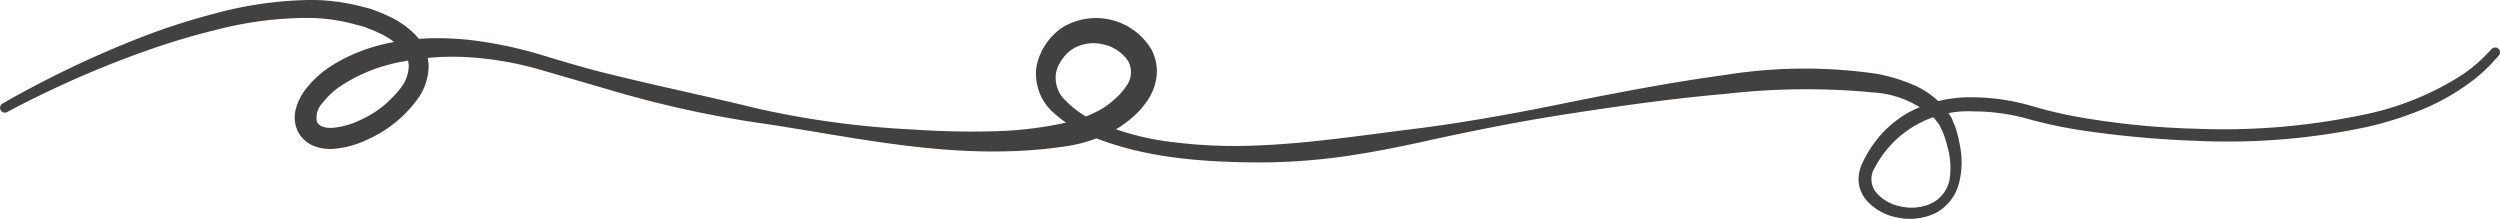 <svg xmlns="http://www.w3.org/2000/svg" viewBox="0 0 195.1 17.076"><defs><style>.a{fill:#434040;}</style></defs><title>Asset 3</title><path class="a" d="M.189,8.09S1.112,7.536,2.886,6.61a80.262,80.262,0,0,1,7.903-3.612A51.717,51.717,0,0,1,16.711,1.071,29.815,29.815,0,0,1,24.039,0,15.557,15.557,0,0,1,28.197.506l.535.128a5.218,5.218,0,0,1,.523.181l.493.185.531.243A6.963,6.963,0,0,1,32.276,2.58a3.686,3.686,0,0,1,1.17,2.438,4.396,4.396,0,0,1-.776,2.595,9.673,9.673,0,0,1-3.897,3.232,7.642,7.642,0,0,1-2.583.757,3.58,3.58,0,0,1-1.553-.157,2.342,2.342,0,0,1-.794-.444,2.284,2.284,0,0,1-.595-.739,2.542,2.542,0,0,1-.147-1.805,4.157,4.157,0,0,1,.688-1.401,7.826,7.826,0,0,1,2.099-1.934C29.075,3.111,32.965,2.723,36.674,3.12a32.597,32.597,0,0,1,5.549,1.157c1.813.551,3.605,1.088,5.47,1.537,3.713.917,7.534,1.709,11.397,2.652a70.474,70.474,0,0,0,11.969,1.63c2.032.137,4.078.208,6.119.155a29.308,29.308,0,0,0,6.019-.684,10.228,10.228,0,0,0,2.676-1.005l.284-.178a1.155,1.155,0,0,1,.114-.067l.156-.12a6.318,6.318,0,0,0,.572-.467,4.997,4.997,0,0,0,.86-.956,1.832,1.832,0,0,0,.209-1.96,3.073,3.073,0,0,0-1.847-1.32,3.175,3.175,0,0,0-2.337.228,2.91,2.91,0,0,0-.909.792c-.051.07-.149.208-.165.223l-.193.349a2.59,2.59,0,0,0-.189.528,2.412,2.412,0,0,0,.761,2.264,7.417,7.417,0,0,0,2.43,1.647,21.154,21.154,0,0,0,5.982,1.575,38.318,38.318,0,0,0,6.262.262c4.18-.145,8.308-.785,12.464-1.299,4.151-.519,8.237-1.277,12.261-2.104,4.028-.805,8.023-1.566,12.003-2.103a38.917,38.917,0,0,1,11.915-.088,13.023,13.023,0,0,1,2.883.888,6.542,6.542,0,0,1,2.463,1.87c.149.221.303.436.44.66l.301.73a8.989,8.989,0,0,1,.353,1.414,6.508,6.508,0,0,1-.061,2.937,3.65,3.65,0,0,1-1.812,2.349,4.578,4.578,0,0,1-2.888.378,4.218,4.218,0,0,1-2.558-1.401,2.599,2.599,0,0,1-.584-1.471,3.015,3.015,0,0,1,.352-1.51,9.369,9.369,0,0,1,1.505-2.228,8.748,8.748,0,0,1,2.111-1.645,10.299,10.299,0,0,1,4.972-1.147,16.82,16.82,0,0,1,4.762.737,34.889,34.889,0,0,0,4.302.946,61.589,61.589,0,0,0,8.158.765,53.046,53.046,0,0,0,13.217-1.083,22.375,22.375,0,0,0,7.787-3.159,11.795,11.795,0,0,0,1.693-1.405c.345-.358.523-.543.523-.543l.026-.027a.376.376,0,0,1,.55.514s-.184.204-.542.599a12.659,12.659,0,0,1-1.759,1.55,17.752,17.752,0,0,1-3.254,1.881,27.231,27.231,0,0,1-4.803,1.558,52.458,52.458,0,0,1-13.47,1.055,78.673,78.673,0,0,1-8.276-.743,35.946,35.946,0,0,1-4.44-.903,16.001,16.001,0,0,0-4.468-.642,8.22,8.22,0,0,0-7.686,4.406,1.645,1.645,0,0,0,.091,1.897,3.308,3.308,0,0,0,1.96,1.119,3.74,3.74,0,0,0,2.349-.23,2.662,2.662,0,0,0,1.431-1.81,6.024,6.024,0,0,0-.131-2.531,8.134,8.134,0,0,0-.4-1.264l-.266-.55-.372-.483a7.718,7.718,0,0,0-4.712-2.026,55.225,55.225,0,0,0-11.502.097c-3.946.343-7.957.89-12.008,1.518-4.057.605-8.127,1.429-12.225,2.339-2.044.441-4.142.837-6.232,1.115a48.81,48.81,0,0,1-6.403.387c-4.275-.05-8.645-.368-12.755-2.052a10.203,10.203,0,0,1-2.888-1.807,4.043,4.043,0,0,1-1.371-3.468,4.211,4.211,0,0,1,.263-.994l.16-.365c.11-.218.17-.296.26-.45a4.72,4.72,0,0,1,1.363-1.4,5.043,5.043,0,0,1,6.943,1.722,3.633,3.633,0,0,1,.399,2.121,4.275,4.275,0,0,1-.735,1.901,6.699,6.699,0,0,1-1.26,1.372,7.82,7.82,0,0,1-.666.508l-.16.115-.224.137-.392.228a12.035,12.035,0,0,1-3.225,1.107c-8.678,1.41-16.813-.687-24.709-1.808a83.932,83.932,0,0,1-11.497-2.586Q44.62,6.153,41.912,5.369a26.158,26.158,0,0,0-5.35-.904,20.367,20.367,0,0,0-5.184.35,12.826,12.826,0,0,0-4.555,1.747A6.154,6.154,0,0,0,25.159,8.047a1.602,1.602,0,0,0-.421,1.468c.154.32.619.522,1.318.451A6.101,6.101,0,0,0,28.09,9.38a8.156,8.156,0,0,0,3.265-2.627A2.862,2.862,0,0,0,31.9,5.1a2.145,2.145,0,0,0-.705-1.44A5.481,5.481,0,0,0,29.64,2.607l-.427-.205-.489-.189a4.558,4.558,0,0,0-.46-.167l-.471-.119a14.127,14.127,0,0,0-3.762-.528,28.509,28.509,0,0,0-7.018.893,57.115,57.115,0,0,0-5.835,1.752A79.151,79.151,0,0,0,3.267,7.367C1.479,8.233.561,8.746.561,8.746a.377.377,0,0,1-.378-.652Z"/></svg>